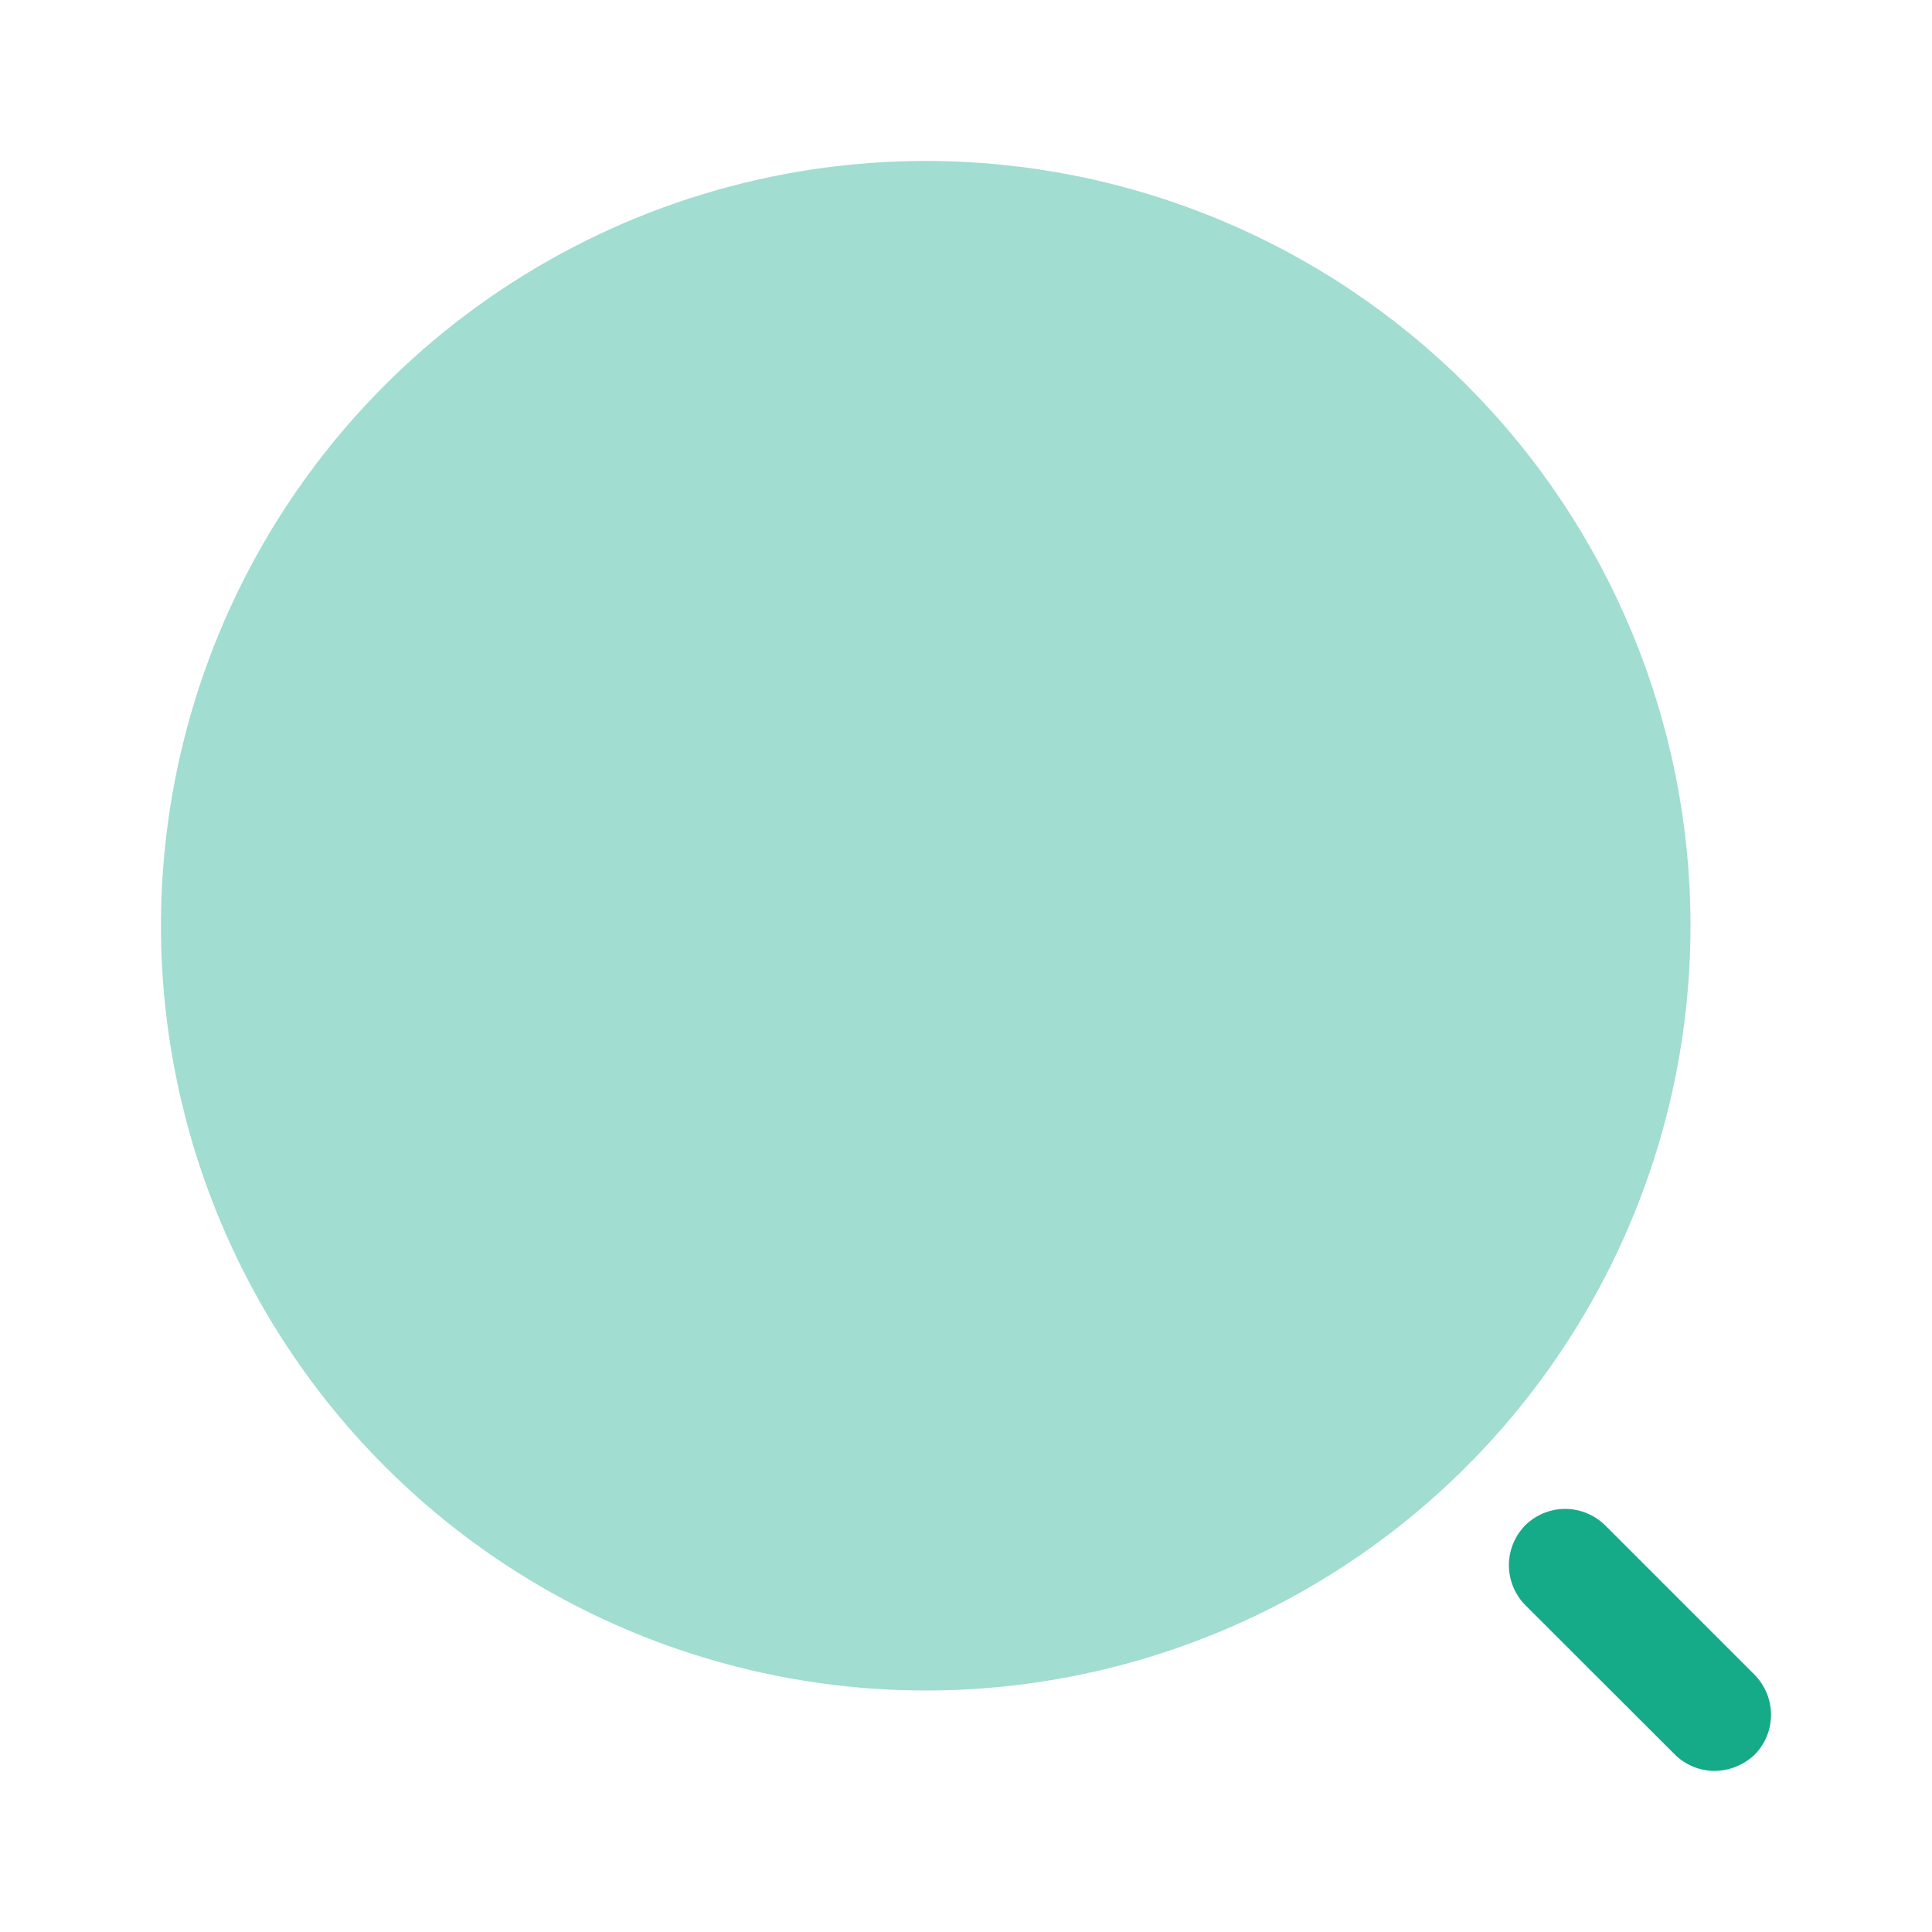 <svg width="16" height="16" viewBox="0 0 16 16" fill="none" xmlns="http://www.w3.org/2000/svg">
<path opacity="0.4" d="M14 7.667C14 8.919 13.628 10.144 12.932 11.185C12.236 12.227 11.247 13.039 10.09 13.518C8.933 13.997 7.659 14.123 6.431 13.878C5.202 13.634 4.074 13.031 3.188 12.145C2.302 11.259 1.699 10.131 1.455 8.902C1.21 7.674 1.336 6.4 1.815 5.243C2.294 4.086 3.106 3.097 4.148 2.401C5.189 1.705 6.414 1.333 7.666 1.333C9.346 1.333 10.957 2.001 12.145 3.188C13.332 4.376 14 5.987 14 7.667Z" fill="#15AB89"/>
<path d="M14.2 14.666C14.078 14.666 13.96 14.618 13.873 14.533L12.632 13.293C12.545 13.205 12.496 13.086 12.496 12.962C12.496 12.838 12.545 12.72 12.632 12.631C12.72 12.545 12.838 12.496 12.962 12.496C13.085 12.496 13.204 12.545 13.292 12.631L14.532 13.871C14.618 13.959 14.667 14.078 14.667 14.201C14.667 14.325 14.618 14.443 14.532 14.531C14.442 14.616 14.323 14.665 14.2 14.666Z" fill="#15AB89"/>
</svg>
